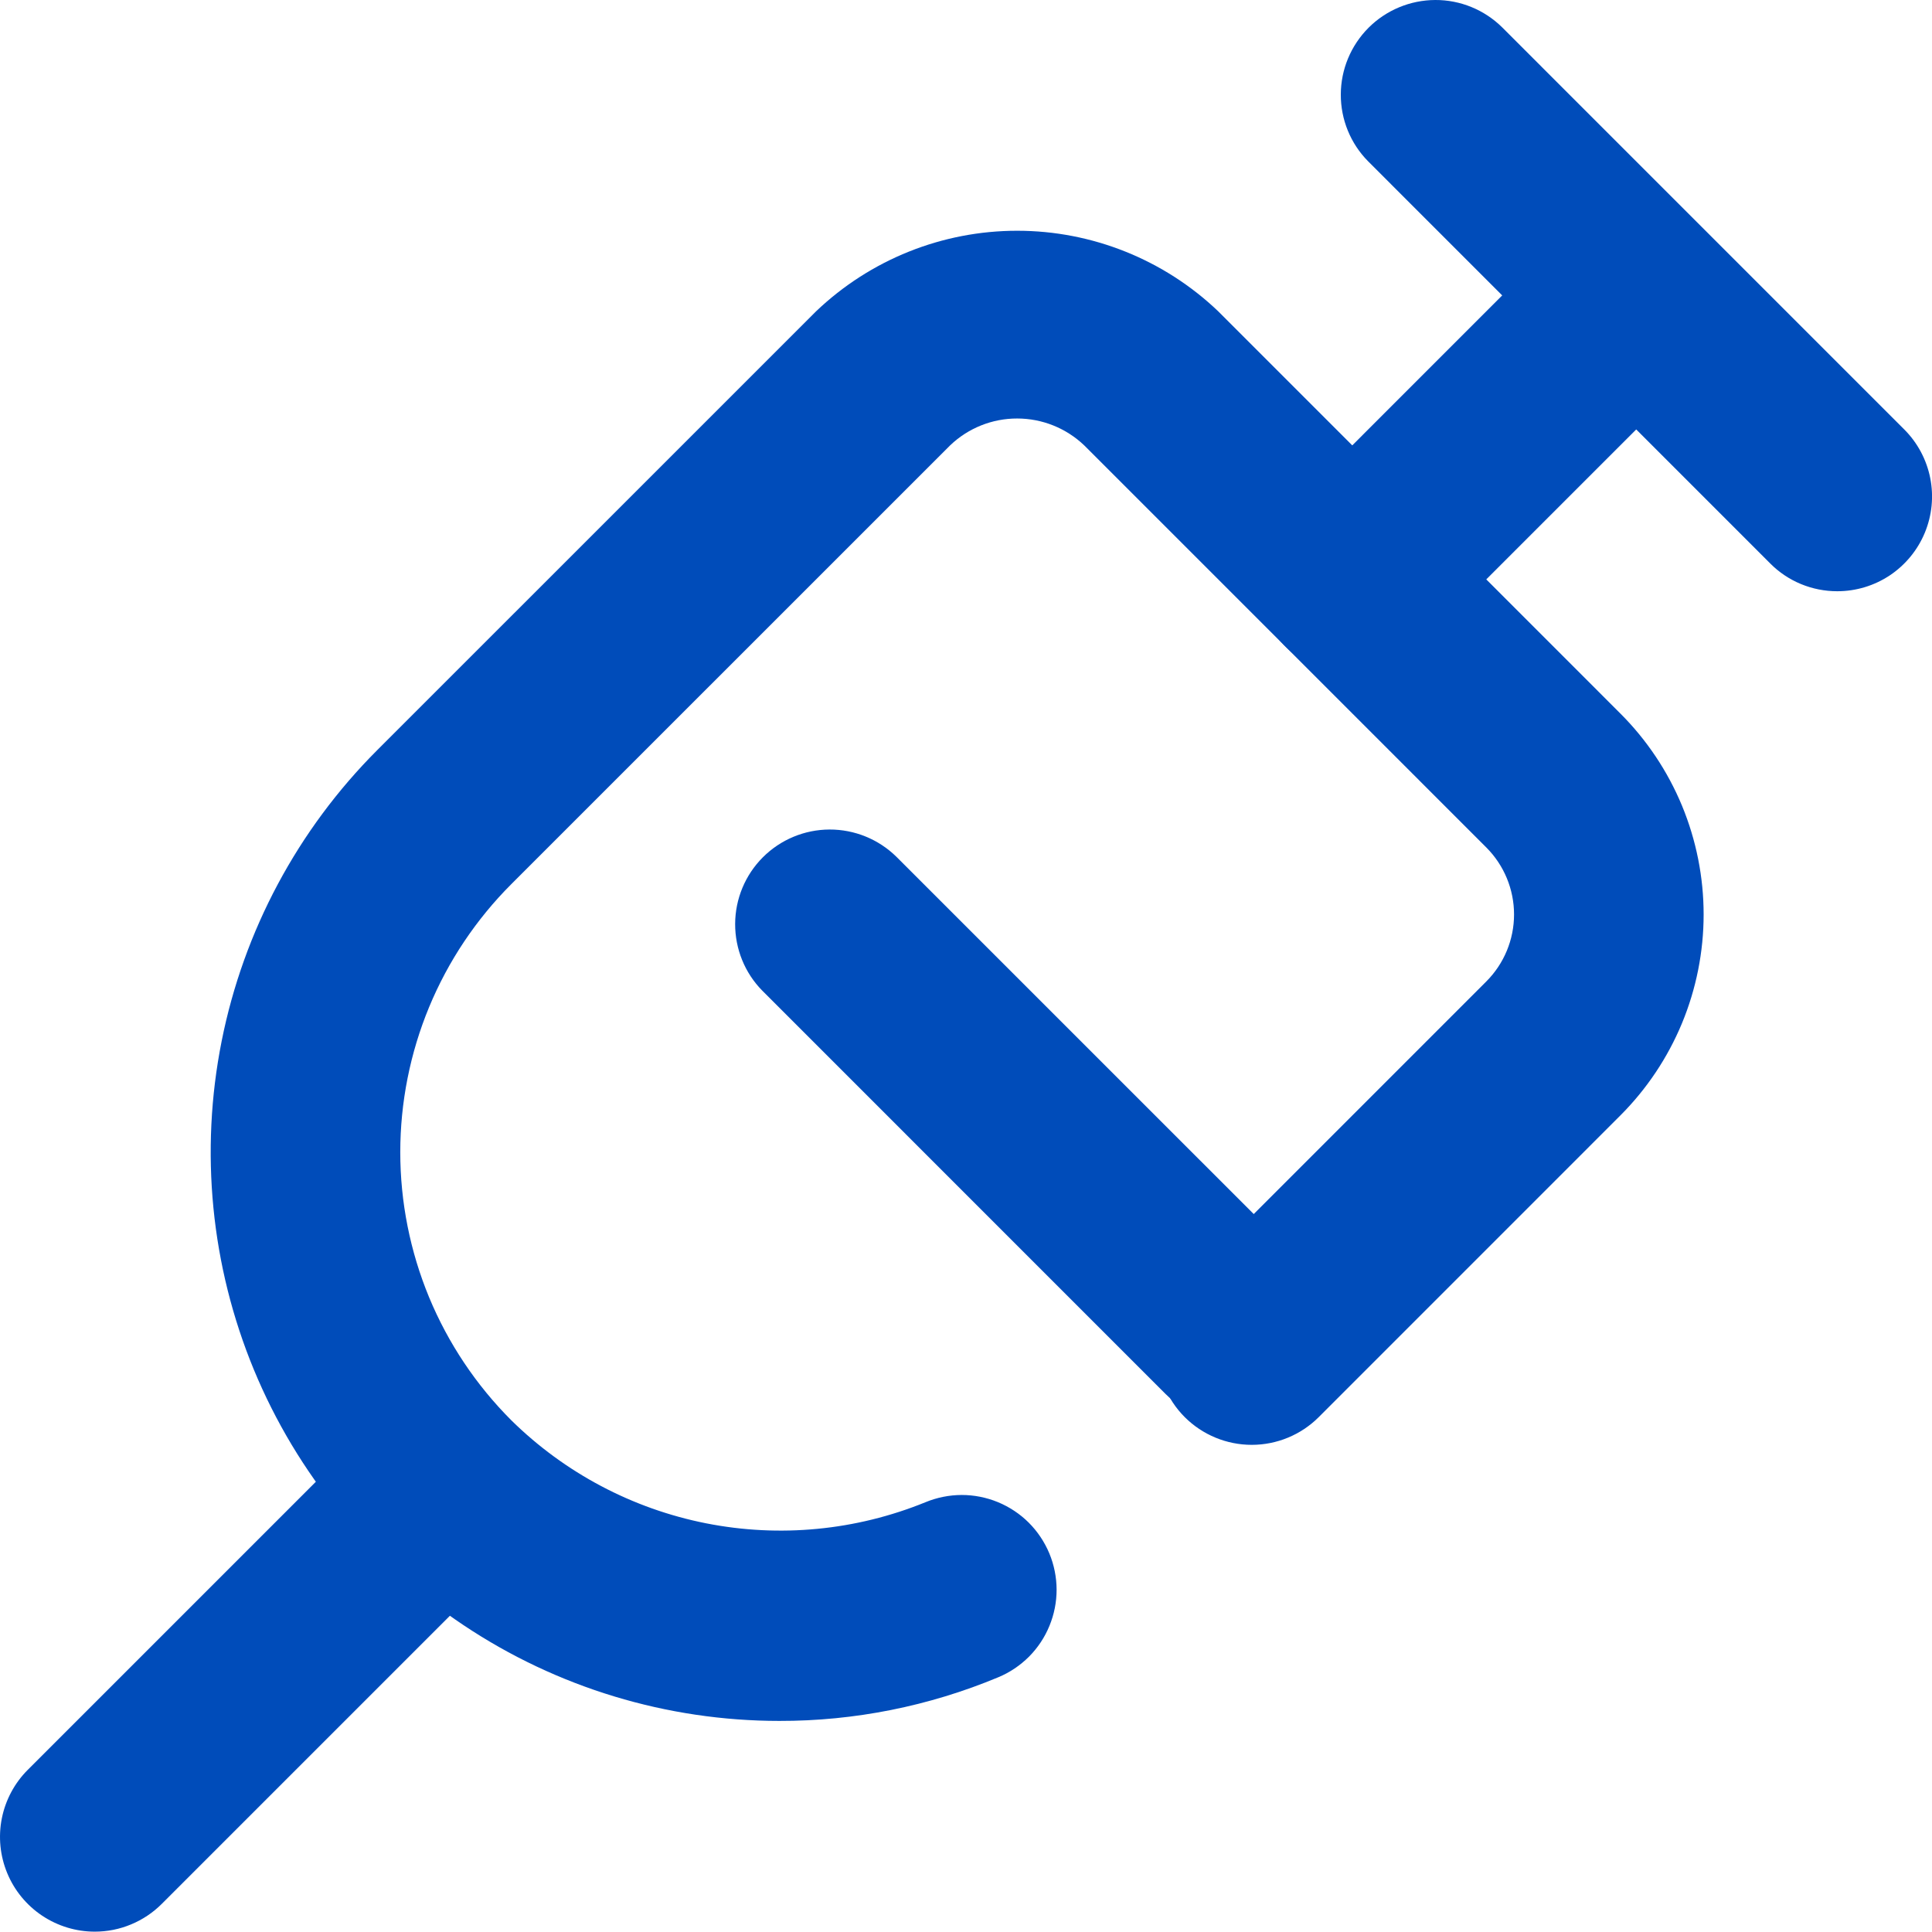 <svg width="39" height="39" viewBox="0 0 39 39" fill="none" xmlns="http://www.w3.org/2000/svg">
<path d="M15.733 34.739C13.462 34.739 11.242 34.066 9.354 32.804C7.466 31.543 5.995 29.75 5.126 27.652C4.258 25.554 4.031 23.245 4.474 21.018C4.917 18.791 6.011 16.746 7.617 15.14L16.474 6.284C17.568 5.24 19.021 4.658 20.533 4.658C22.044 4.658 23.498 5.24 24.591 6.284L32.708 14.402C33.241 14.934 33.664 15.567 33.953 16.263C34.241 16.96 34.39 17.706 34.39 18.46C34.39 19.213 34.241 19.96 33.953 20.656C33.664 21.352 33.241 21.985 32.708 22.518L26.621 28.606C26.262 28.965 25.776 29.166 25.268 29.166C24.761 29.166 24.274 28.965 23.915 28.606C23.557 28.247 23.355 27.761 23.355 27.253C23.355 26.746 23.557 26.259 23.915 25.901L30.003 19.812C30.361 19.454 30.563 18.968 30.563 18.46C30.563 17.953 30.362 17.467 30.004 17.108L21.886 8.99C21.521 8.642 21.037 8.448 20.533 8.448C20.03 8.447 19.545 8.641 19.181 8.989L10.322 17.847C9.611 18.558 9.047 19.401 8.662 20.33C8.278 21.258 8.08 22.254 8.08 23.259C8.08 24.264 8.278 25.259 8.662 26.188C9.047 27.116 9.611 27.96 10.322 28.671C11.401 29.733 12.768 30.456 14.253 30.75C15.739 31.044 17.278 30.896 18.68 30.325C18.912 30.229 19.161 30.179 19.412 30.178C19.663 30.178 19.912 30.227 20.145 30.323C20.377 30.419 20.588 30.559 20.766 30.736C20.944 30.914 21.085 31.125 21.182 31.357C21.278 31.588 21.328 31.837 21.329 32.089C21.329 32.34 21.28 32.589 21.184 32.821C21.089 33.053 20.948 33.265 20.771 33.443C20.593 33.62 20.383 33.762 20.151 33.858C18.751 34.442 17.249 34.742 15.733 34.739Z" fill="#004CBA"/>
<path d="M1.913 38.993C1.535 38.993 1.165 38.88 0.85 38.67C0.536 38.46 0.29 38.161 0.146 37.812C0.001 37.462 -0.037 37.077 0.037 36.706C0.111 36.335 0.293 35.994 0.56 35.727L7.616 28.671C7.976 28.316 8.461 28.118 8.966 28.12C9.471 28.122 9.955 28.323 10.312 28.681C10.669 29.038 10.87 29.521 10.872 30.026C10.874 30.531 10.676 31.016 10.322 31.376L3.266 38.432C3.088 38.61 2.877 38.751 2.645 38.847C2.413 38.944 2.164 38.993 1.913 38.993Z" fill="#004CBA"/>
<path d="M27.297 13.609C26.919 13.608 26.549 13.496 26.235 13.286C25.92 13.076 25.675 12.777 25.53 12.427C25.385 12.078 25.347 11.693 25.421 11.322C25.495 10.951 25.677 10.61 25.945 10.343L31.677 4.61C32.036 4.255 32.522 4.057 33.027 4.058C33.532 4.06 34.017 4.261 34.374 4.619C34.731 4.976 34.933 5.46 34.934 5.966C34.936 6.471 34.737 6.956 34.382 7.316L28.65 13.048C28.473 13.226 28.262 13.367 28.03 13.463C27.797 13.559 27.549 13.609 27.297 13.609Z" fill="#004CBA"/>
<path d="M37.088 11.935C36.836 11.935 36.587 11.886 36.355 11.79C36.123 11.694 35.912 11.553 35.735 11.375L27.618 3.257C27.262 2.898 27.064 2.412 27.066 1.907C27.067 1.402 27.269 0.918 27.626 0.56C27.983 0.203 28.468 0.002 28.973 9.35549e-06C29.478 -0.002 29.963 0.197 30.323 0.552L38.44 8.669C38.708 8.937 38.89 9.278 38.964 9.649C39.038 10.02 39 10.404 38.855 10.754C38.71 11.104 38.465 11.402 38.151 11.613C37.836 11.823 37.466 11.935 37.088 11.935Z" fill="#004CBA"/>
<path d="M24.872 28.69C24.621 28.691 24.372 28.641 24.14 28.545C23.907 28.449 23.697 28.308 23.519 28.13L15.388 19.998C15.034 19.639 14.838 19.154 14.84 18.649C14.842 18.145 15.043 17.662 15.4 17.305C15.757 16.948 16.24 16.747 16.744 16.745C17.248 16.743 17.733 16.94 18.093 17.293L26.225 25.424C26.492 25.692 26.674 26.033 26.748 26.404C26.822 26.775 26.784 27.16 26.639 27.509C26.494 27.859 26.249 28.157 25.935 28.368C25.62 28.578 25.25 28.69 24.872 28.69Z" fill="#004CBA"/>
</svg>
